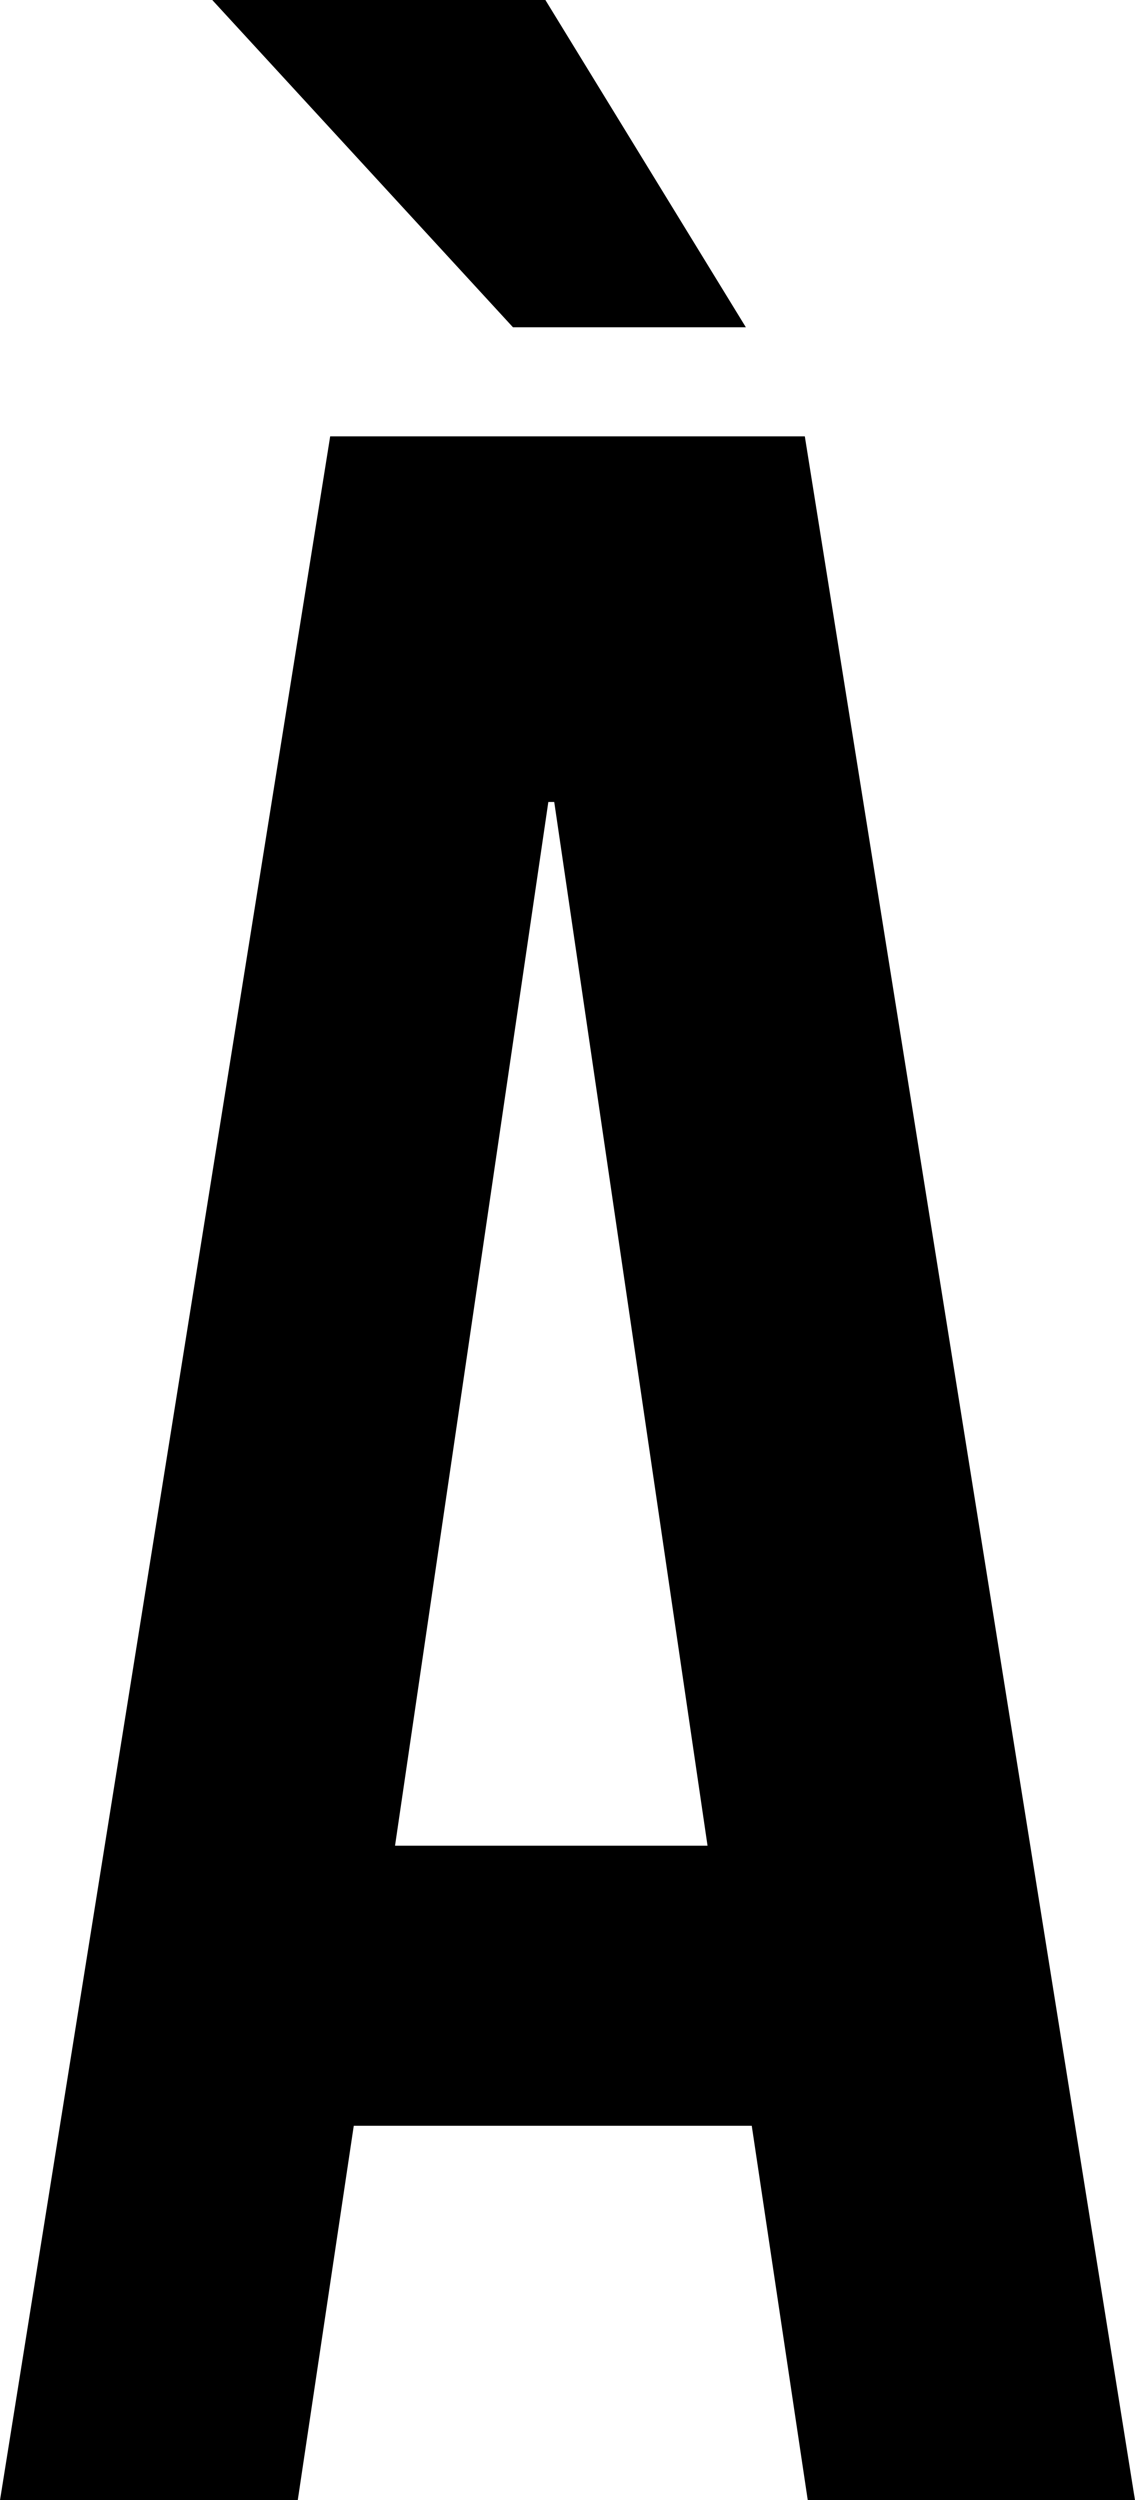 <svg width="11.55" height="25.44" viewBox="0.33 -50.88 11.55 25.44" xmlns="http://www.w3.org/2000/svg"><path d="M8.52 -46.44L3.69 -46.44L0.33 -25.44L3.36 -25.44L3.93 -29.25L7.98 -29.25L8.55 -25.44L11.88 -25.44ZM5.91 -42.72L5.97 -42.72L7.53 -32.1L4.35 -32.1ZM2.49 -50.88L5.55 -47.55L7.92 -47.55L5.88 -50.88ZM2.49 -50.88"></path></svg>